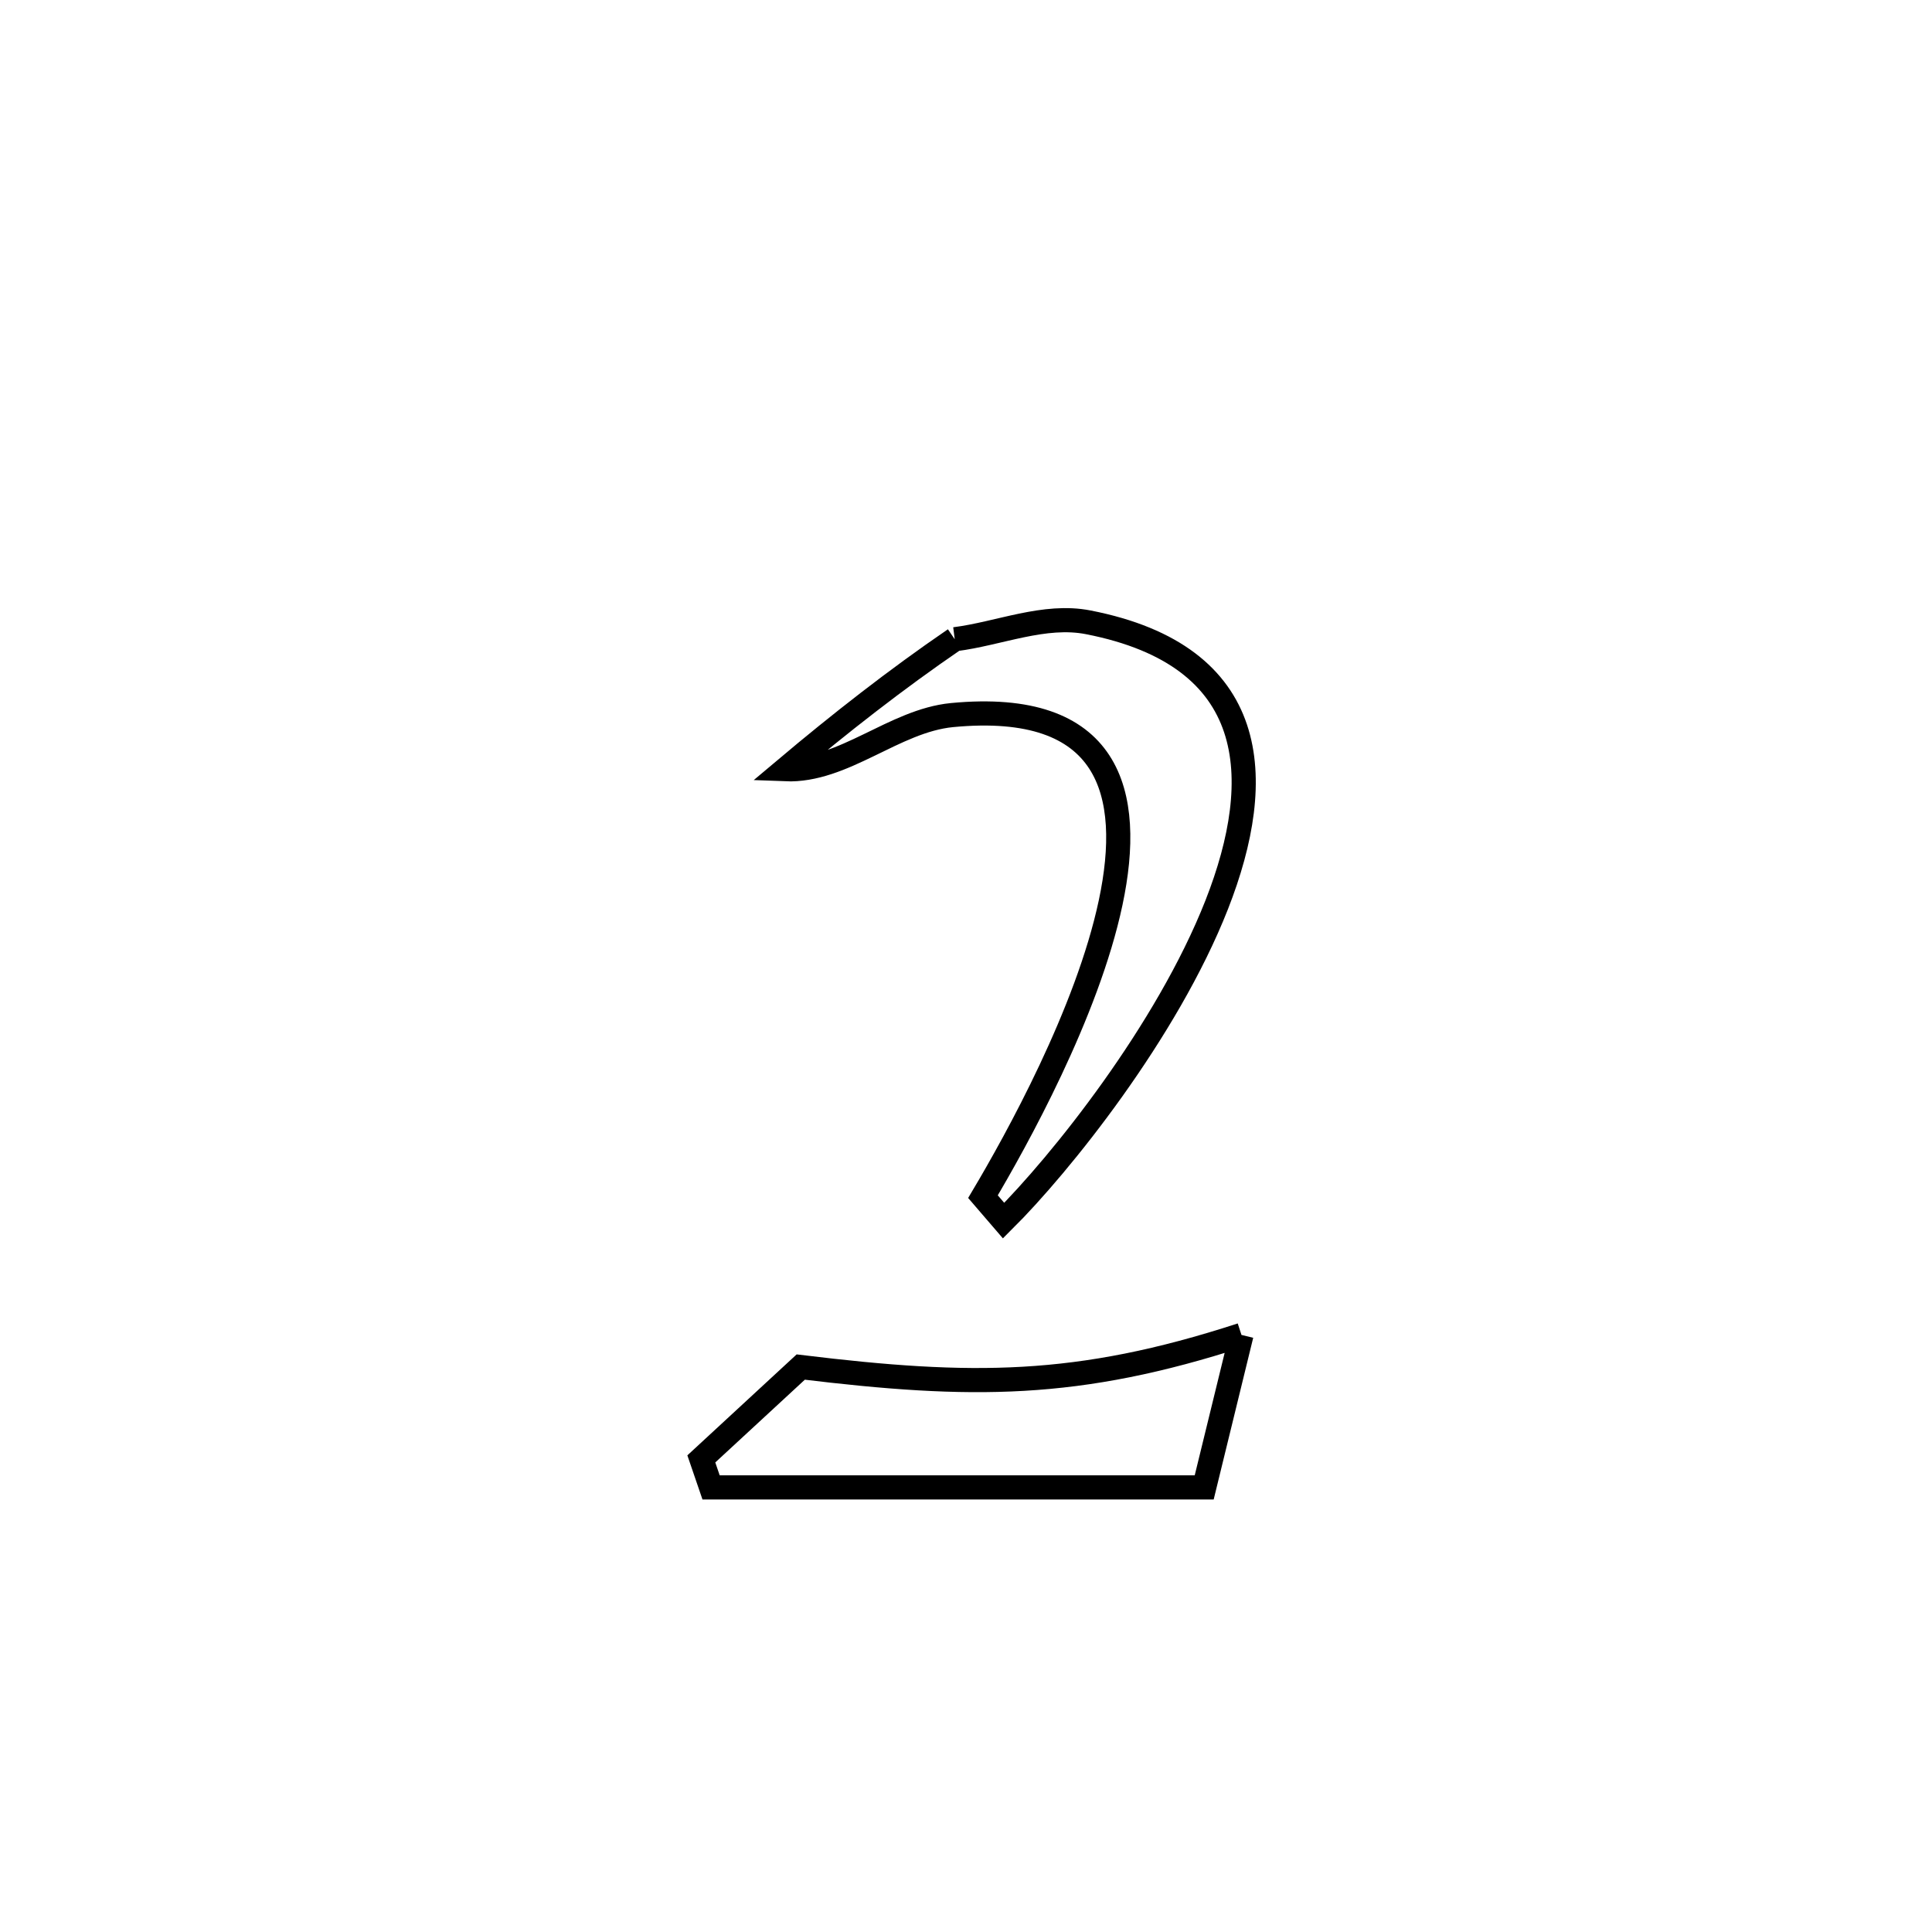 <svg xmlns="http://www.w3.org/2000/svg" viewBox="0.0 0.0 24.0 24.0" height="200px" width="200px"><path fill="none" stroke="black" stroke-width=".3" stroke-opacity="1.0"  filling="0" d="M11.86 7.941 L11.86 7.941 C12.413 7.871 12.973 7.623 13.52 7.731 C15.648 8.147 15.735 9.658 15.115 11.238 C14.494 12.818 13.167 14.467 12.467 15.163 L12.467 15.163 C12.382 15.064 12.297 14.964 12.211 14.865 L12.211 14.865 C12.624 14.17 13.507 12.581 13.797 11.212 C14.087 9.844 13.785 8.696 11.827 8.883 C11.104 8.953 10.481 9.585 9.756 9.556 L9.756 9.556 C10.432 8.987 11.13 8.44 11.86 7.941 L11.86 7.941"></path>
<path fill="none" stroke="black" stroke-width=".3" stroke-opacity="1.0"  filling="0" d="M15.422 16.583 L15.422 16.583 C15.268 17.215 15.113 17.846 14.959 18.477 L14.959 18.477 C12.917 18.477 10.875 18.477 8.833 18.477 L8.833 18.477 C8.792 18.359 8.752 18.241 8.712 18.123 L8.712 18.123 C9.123 17.743 9.535 17.362 9.947 16.982 L9.947 16.982 C12.064 17.239 13.382 17.247 15.422 16.583 L15.422 16.583"></path></svg>